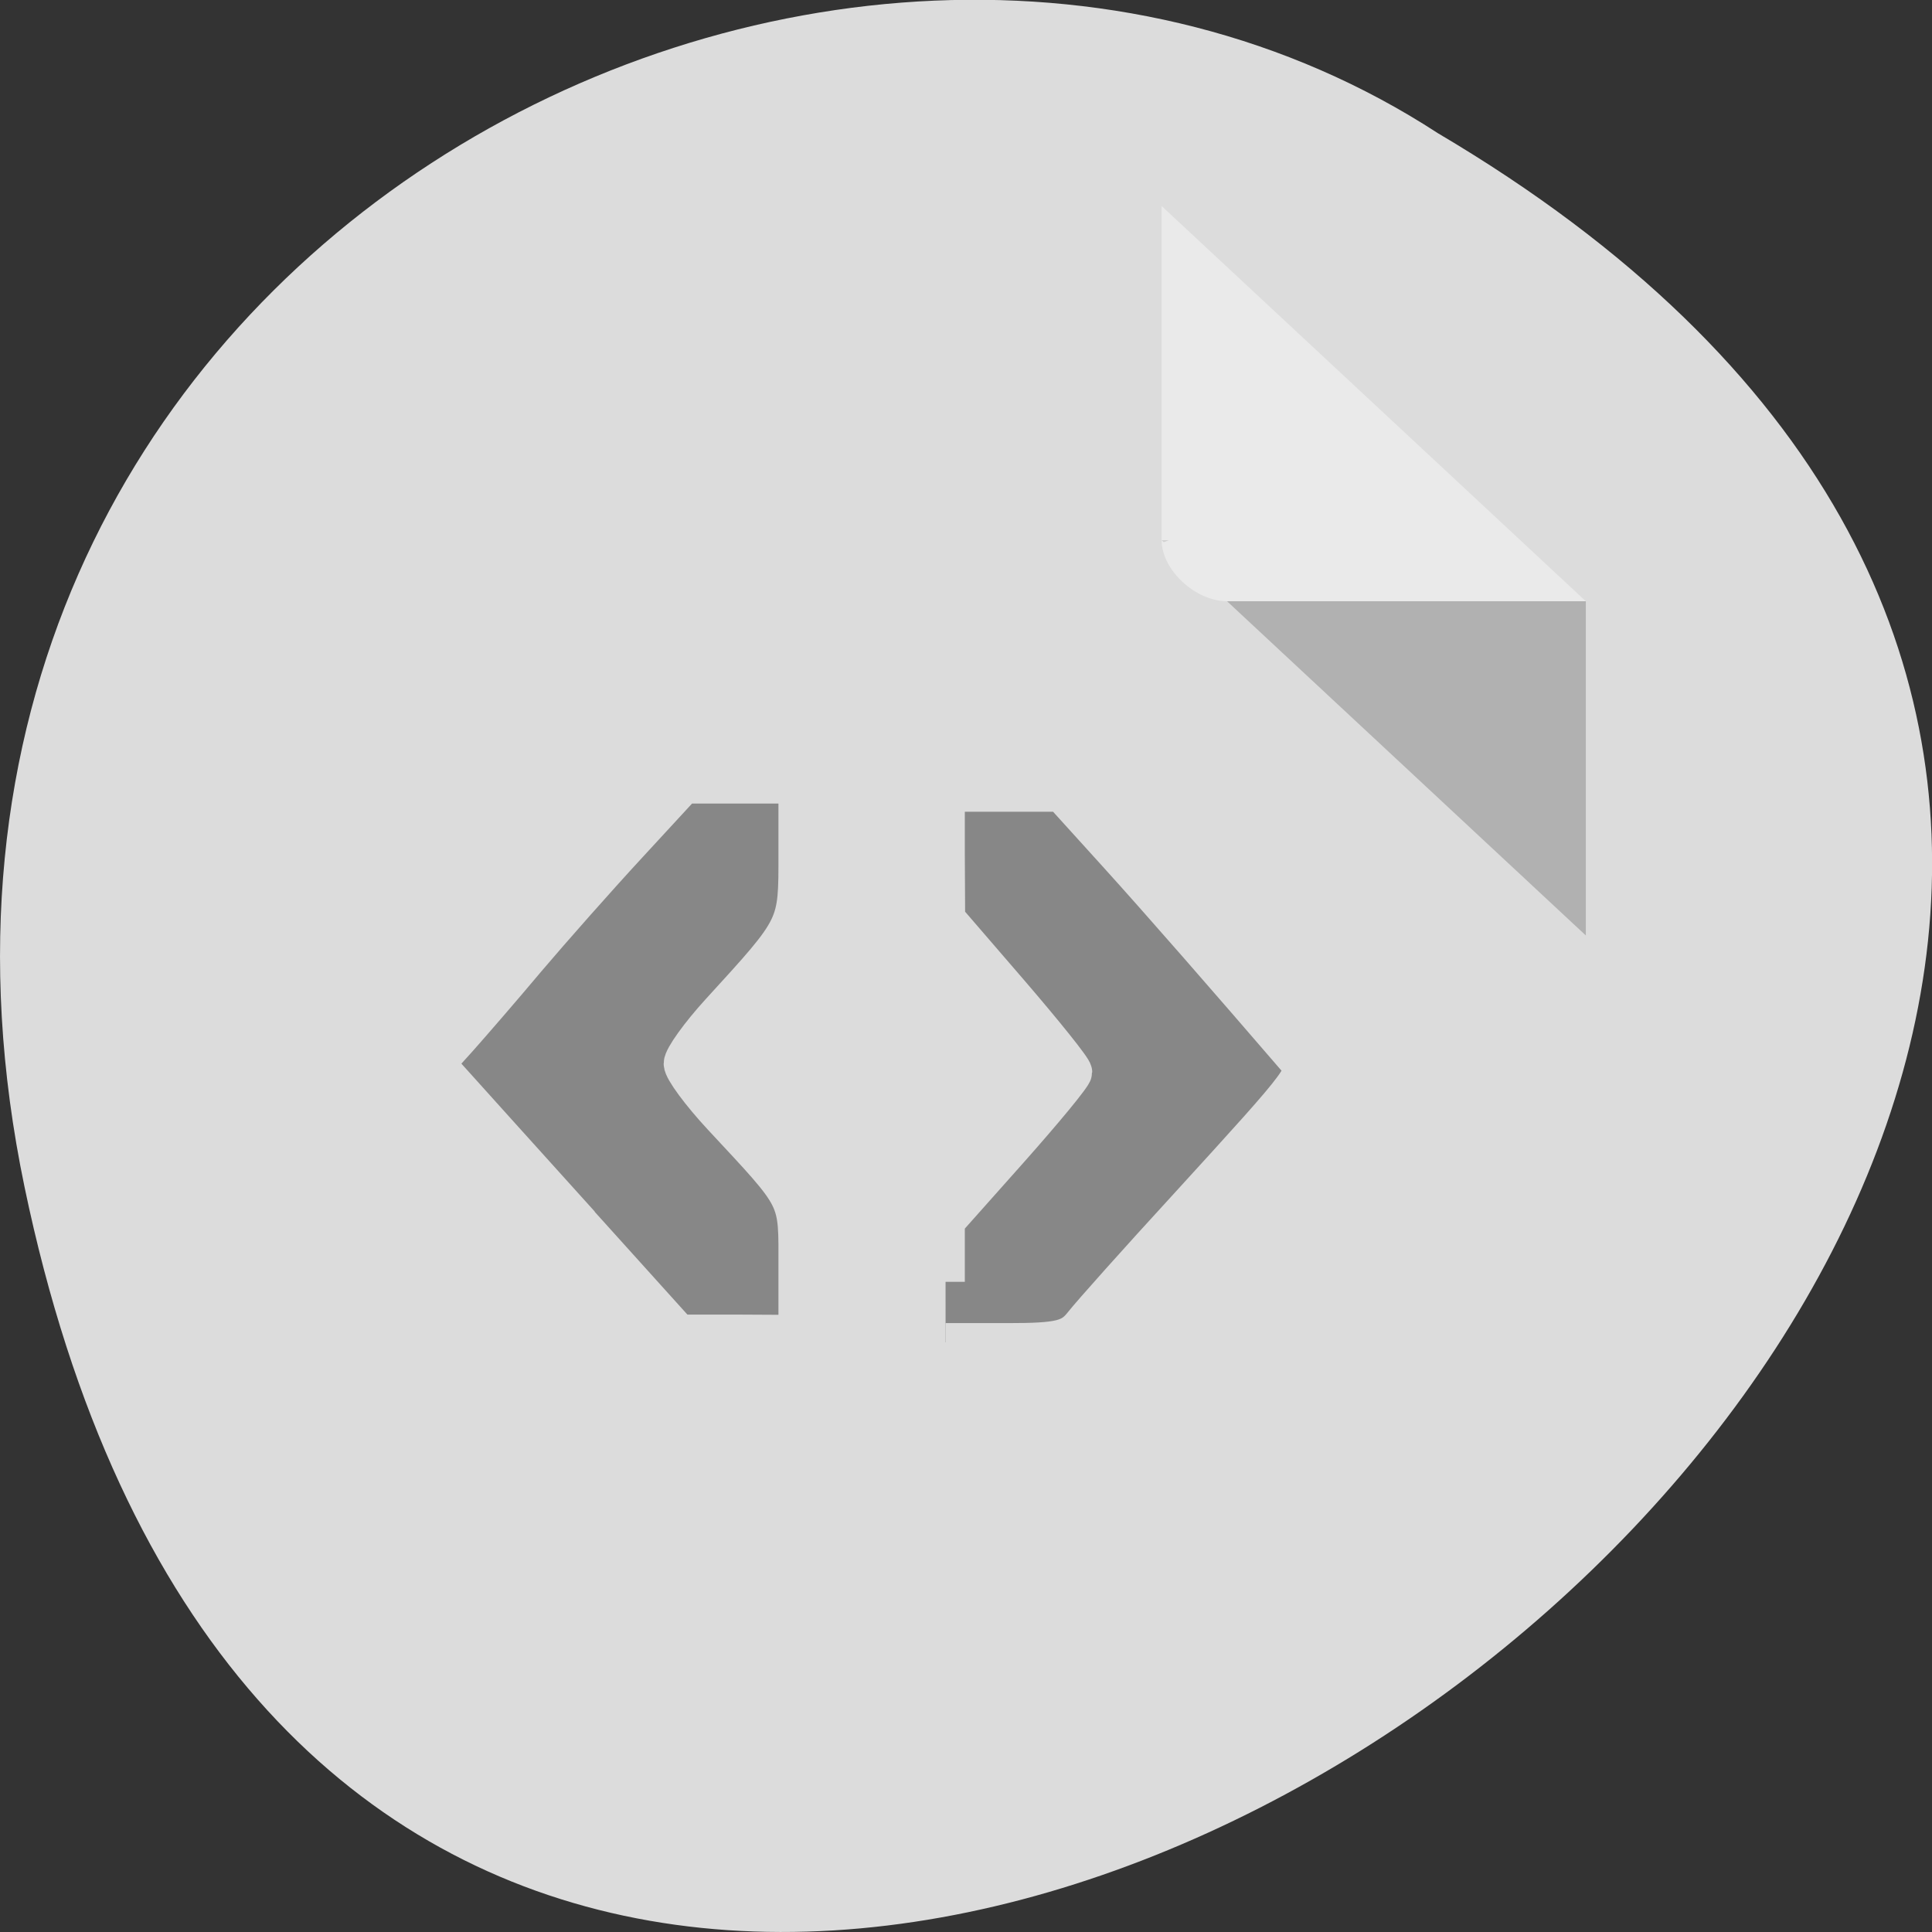 <svg xmlns="http://www.w3.org/2000/svg" viewBox="0 0 24 24"><rect x="0" y="0" width="24" height="24" fill="#333333" stroke="none"/><path d="m 0.305 14.746 c 4.688 22.492 36.926 -1.652 17.559 -13.09 c -7.523 -4.898 -19.969 1.52 -17.559 13.09" fill="#dcdcdc"/><path d="m 14.43 6.711 l 0.027 0.023 l 0.063 -0.023 m 0.723 0.758 l 4.457 4.152 v -4.152" fill-opacity="0.196"/><path d="m 14.43 2.559 l 5.27 4.91 h -4.457 c -0.395 0 -0.813 -0.391 -0.813 -0.758 v -4.152" fill="#fff" fill-opacity="0.392"/><g fill="#878787" stroke="#dcdcdc" stroke-width="5.089" transform="matrix(0.094 0 0 0.094 0 -74.66)"><path d="m 76.71 956.07 c -7.167 -7.958 -14.417 -15.958 -16.08 -17.833 l -3.083 -3.417 l 3.083 -3.417 c 1.667 -1.875 5.75 -6.583 9 -10.458 c 3.292 -3.875 9.292 -10.667 13.333 -15.04 l 7.375 -8 h 15.08 v 9.04 c 0 9.958 0.208 9.583 -10.292 21.08 c -2.667 2.917 -4.875 6 -4.875 6.792 c 0 0.792 2.333 3.958 5.167 7 c 10.458 11.25 10 10.333 10 19.958 v 8.792 l -7.833 -0.042 h -7.875 l -13.04 -14.458"/><path d="m 124.96 963.65 v -8 l 8.417 -9.458 c 4.625 -5.208 8.417 -9.792 8.417 -10.25 c 0 -0.458 -3.792 -5.167 -8.417 -10.542 l -8.375 -9.708 l -0.042 -8.333 v -8.375 h 15.333 l 7.25 8 c 5.958 6.583 14.458 16.333 23.833 27.21 c 1.667 1.958 1.708 1.917 -14.417 19.583 c -6.583 7.167 -12.792 14.13 -13.833 15.458 c -1.583 2.042 -3.083 2.417 -10 2.417 h -8.167"/></g></svg>